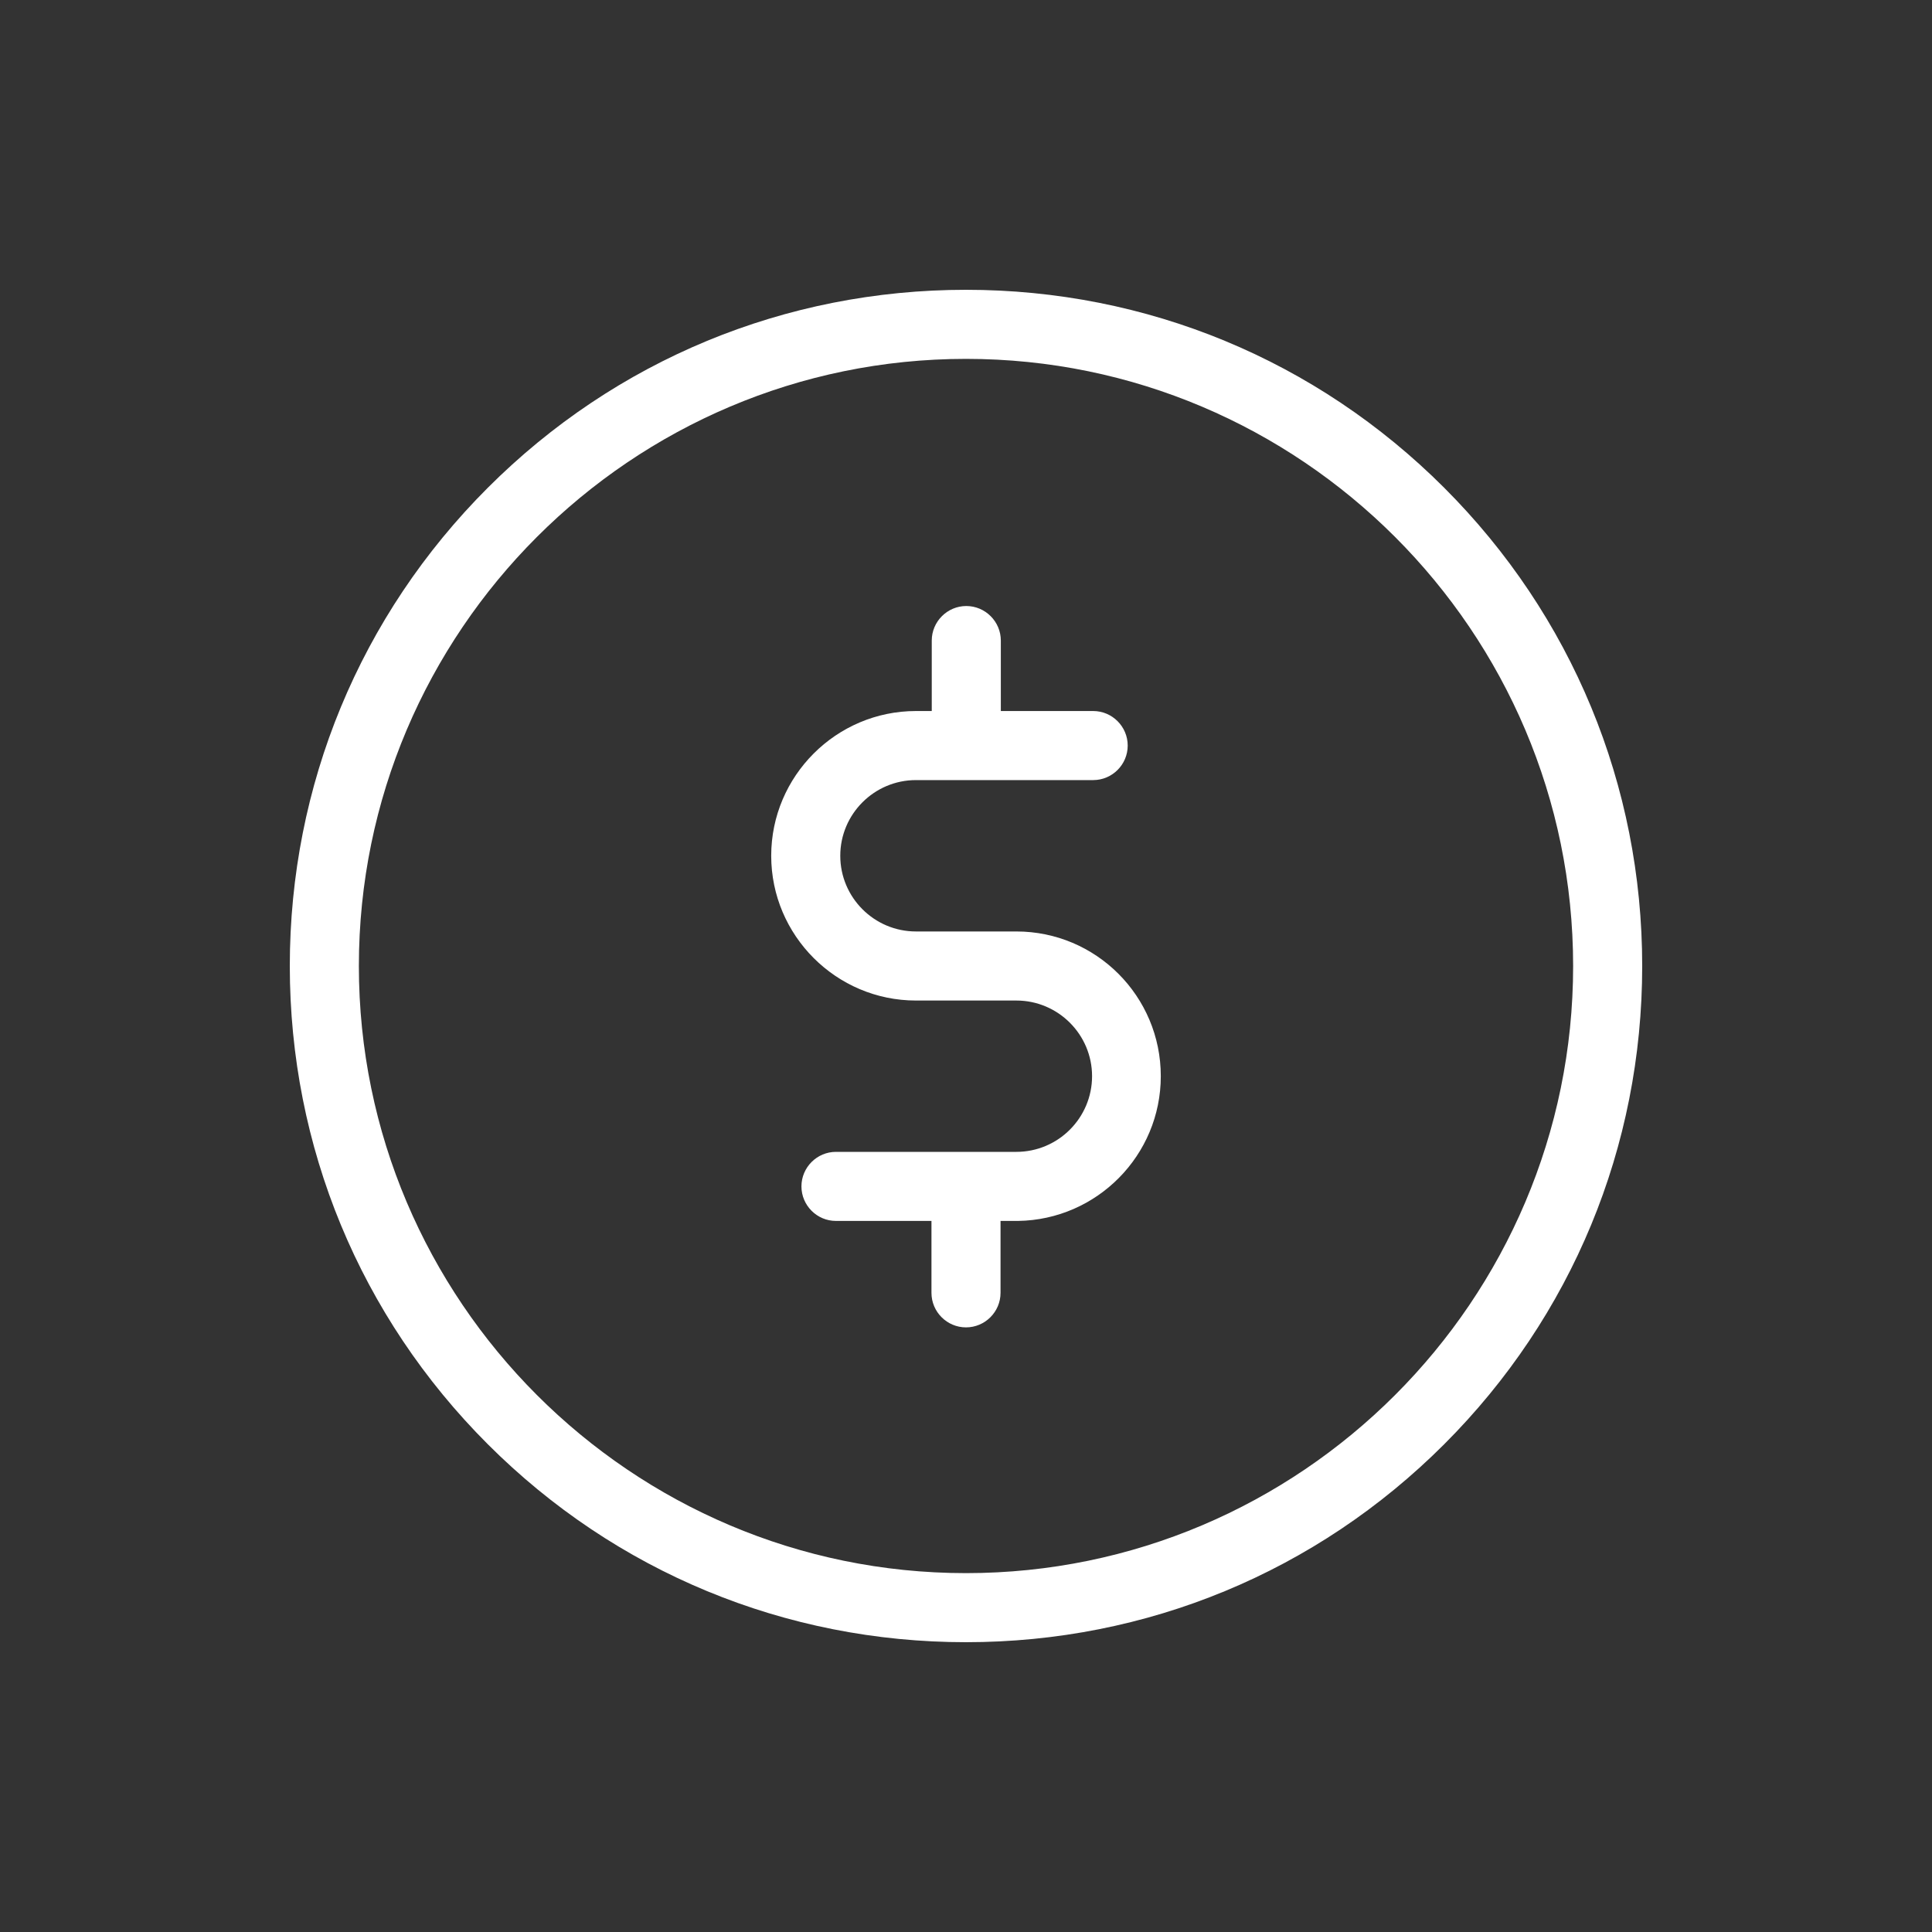 <svg width="40" height="40" viewBox="0 0 40 40" fill="none" xmlns="http://www.w3.org/2000/svg">
<rect x="0" y="0" width="40" height="40" fill="#333333" stroke="none"/>
<path d="M5.076 6.738H2.997C2.133 6.738 1.43 6.035 1.43 5.171C1.43 4.307 2.133 3.604 2.997 3.604H6.666C7.06 3.604 7.381 3.283 7.381 2.889C7.381 2.496 7.06 2.174 6.666 2.174H4.754V0.715C4.754 0.322 4.432 9.09034e-08 4.039 9.09034e-08C3.646 9.09034e-08 3.324 0.322 3.324 0.715V2.174H2.997C1.346 2.174 1.81807e-07 3.521 1.81807e-07 5.171C1.81807e-07 6.821 1.346 8.168 2.997 8.168H5.076C5.94 8.168 6.643 8.871 6.643 9.734C6.643 10.598 5.94 11.301 5.076 11.301H1.34C0.947 11.301 0.626 11.623 0.626 12.016C0.626 12.409 0.947 12.731 1.34 12.731H3.318V14.22C3.318 14.614 3.64 14.935 4.033 14.935C4.426 14.935 4.748 14.614 4.748 14.22V12.731H5.094C5.1 12.731 5.106 12.731 5.111 12.731C6.744 12.707 8.066 11.373 8.066 9.734C8.066 8.078 6.726 6.738 5.076 6.738Z" transform="translate(15.967 12.547)" fill="white"/>
<path d="M23.901 4.099C21.256 1.454 17.741 0 14 0C10.259 0 6.744 1.454 4.099 4.099C1.454 6.744 0 10.259 0 14C0 17.741 1.454 21.256 4.099 23.901C6.744 26.546 10.259 28 14 28C17.741 28 21.256 26.546 23.901 23.901C26.546 21.256 28 17.741 28 14C28 10.259 26.546 6.744 23.901 4.099ZM14 26.57C7.071 26.57 1.43 20.928 1.43 14C1.43 7.071 7.071 1.43 14 1.43C20.928 1.43 26.57 7.071 26.57 14C26.57 20.928 20.928 26.57 14 26.57Z" transform="translate(6 6)" fill="white"/>
</svg>
